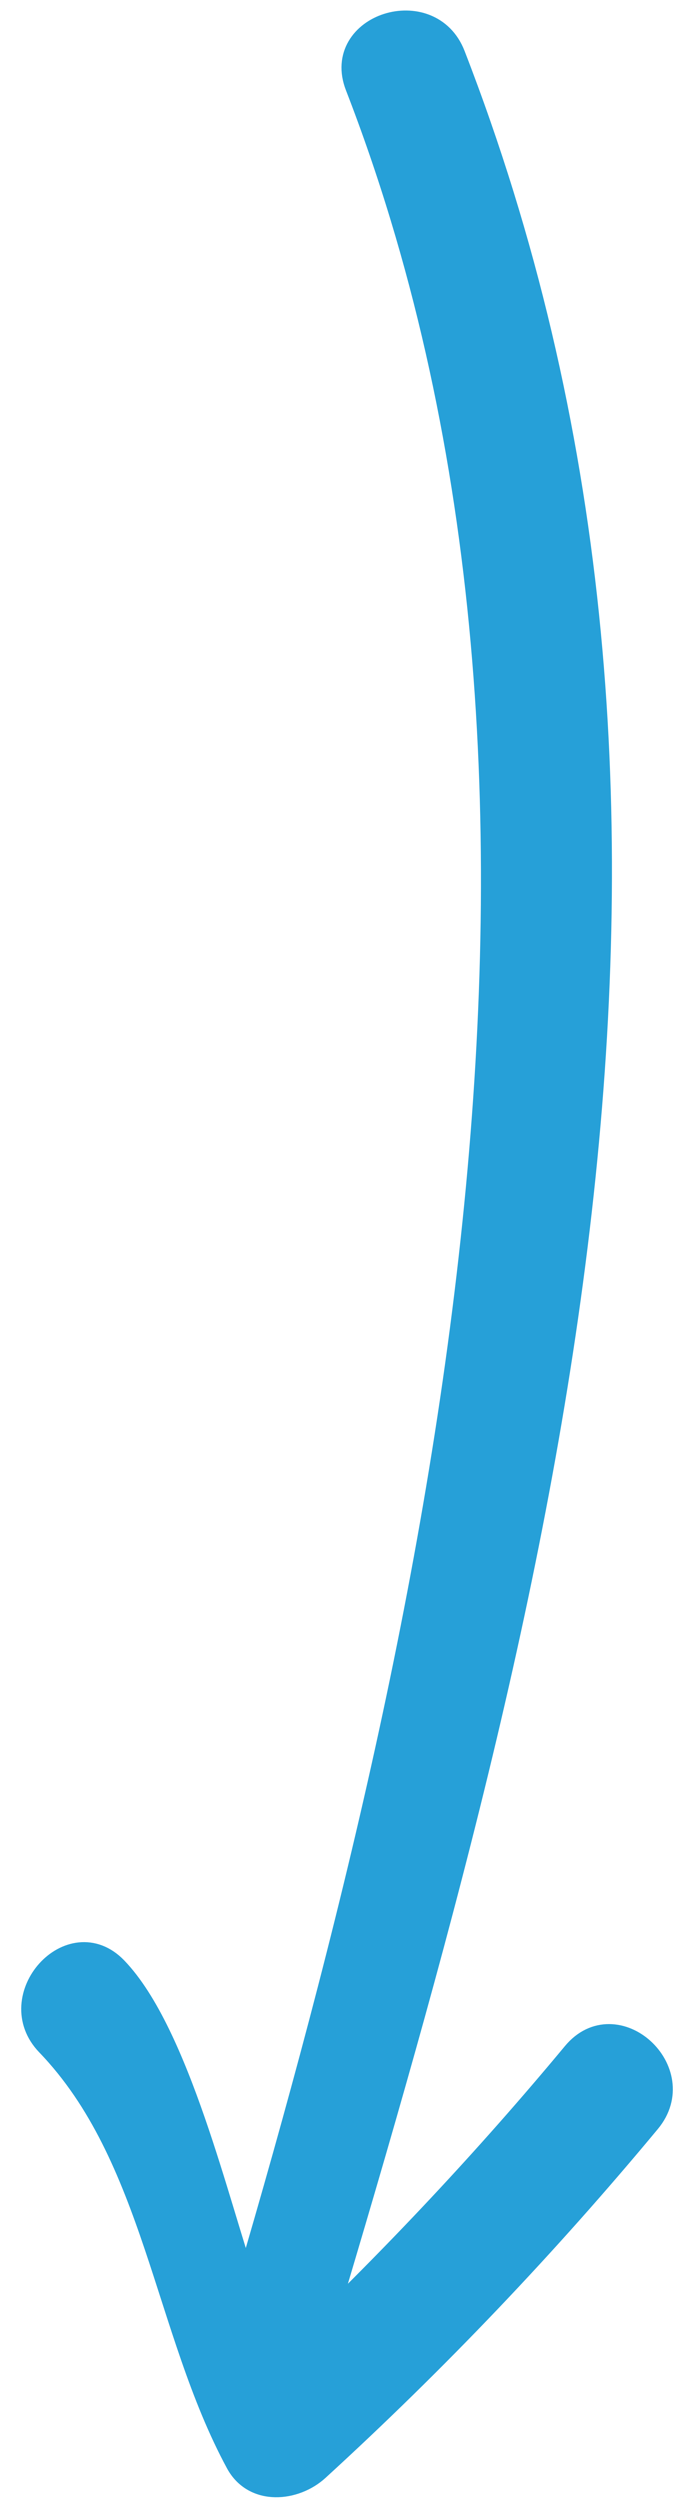 <svg width="30" height="111" viewBox="0 0 30 111" fill="none" xmlns="http://www.w3.org/2000/svg">
<path fill-rule="evenodd" clip-rule="evenodd" d="M13.155 104.348C13.134 104.299 13.115 104.247 13.094 104.198C13.277 103.968 14.752 102.035 14.849 101.706C24.577 69.1 33.001 35.48 20.181 2.441C19.127 -0.276 14.783 1.101 15.842 3.83C27.707 34.407 19.911 71.108 10.949 101.506C9.708 97.946 7.938 90.273 5.164 87.392C3.14 85.29 0.088 88.685 2.104 90.778C6.878 95.735 7.323 103.434 10.528 109.356C11.291 110.765 13.12 110.574 14.131 109.648C19.395 104.834 24.294 99.696 28.853 94.209C30.725 91.956 27.374 88.901 25.492 91.166C21.633 95.809 17.515 100.189 13.155 104.348Z" fill="#26A0D8" stroke="#26A0D8" stroke-linecap="round" stroke-linejoin="round"/>
</svg>
